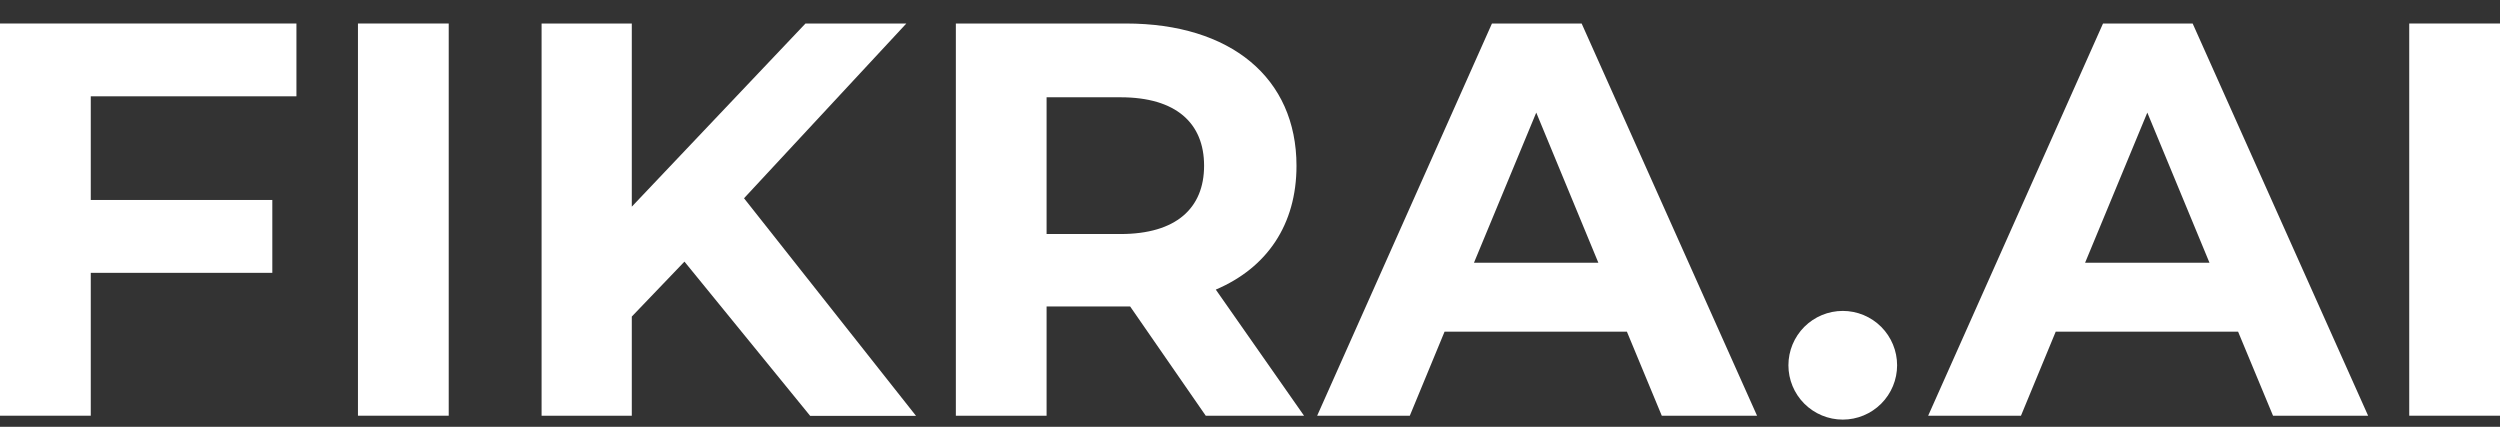 <svg width="82" height="14" viewBox="0 0 82 14" fill="none" xmlns="http://www.w3.org/2000/svg">
<rect x="0" y="0" width="82" height="14" fill="#333333" stroke="none"/>
<path d="M2.977 3.159V6.559H8.932V8.949H2.977V13.635H0V0.771H9.723V3.159H2.977Z" fill="white"/>
<path d="M11.741 0.771H14.718V13.635H11.741V0.771Z" fill="white"/>
<path d="M22.45 8.581L20.723 10.383V13.635H17.764V0.771H20.723V6.779L26.42 0.771H29.728L24.404 6.503L30.046 13.641H26.574L22.45 8.581Z" fill="white"/>
<path d="M39.548 13.635L37.068 10.051H34.328V13.635H31.352V0.771H36.931C40.366 0.771 42.525 2.553 42.525 5.439C42.525 7.368 41.56 8.783 39.878 9.499L42.772 13.635H39.548ZM36.755 3.191H34.328V7.676H36.755C38.574 7.676 39.494 6.831 39.494 5.435C39.494 4.038 38.574 3.191 36.755 3.191Z" fill="white"/>
<path d="M53.362 10.878H47.382L46.242 13.635H43.203L48.936 0.771H51.878L57.631 13.635H54.506L53.362 10.878ZM52.426 8.618L50.389 3.693L48.346 8.618H52.426Z" fill="white"/>
<path d="M58.66 11.981C58.66 11.508 58.848 11.055 59.182 10.72C59.517 10.386 59.97 10.198 60.443 10.198C60.915 10.198 61.369 10.386 61.703 10.72C62.037 11.055 62.225 11.508 62.225 11.981C62.225 12.453 62.037 12.907 61.703 13.241C61.369 13.575 60.915 13.763 60.443 13.763C59.97 13.763 59.517 13.575 59.182 13.241C58.848 12.907 58.66 12.453 58.66 11.981Z" fill="white"/>
<path d="M73.409 10.878H67.428L66.288 13.635H63.244L68.979 0.771H71.919L77.674 13.635H74.555L73.409 10.878ZM72.471 8.618L70.432 3.693L68.391 8.618H72.471Z" fill="white"/>
<path d="M79.023 0.771H82V13.635H79.023V0.771Z" fill="white"/>
</svg>
